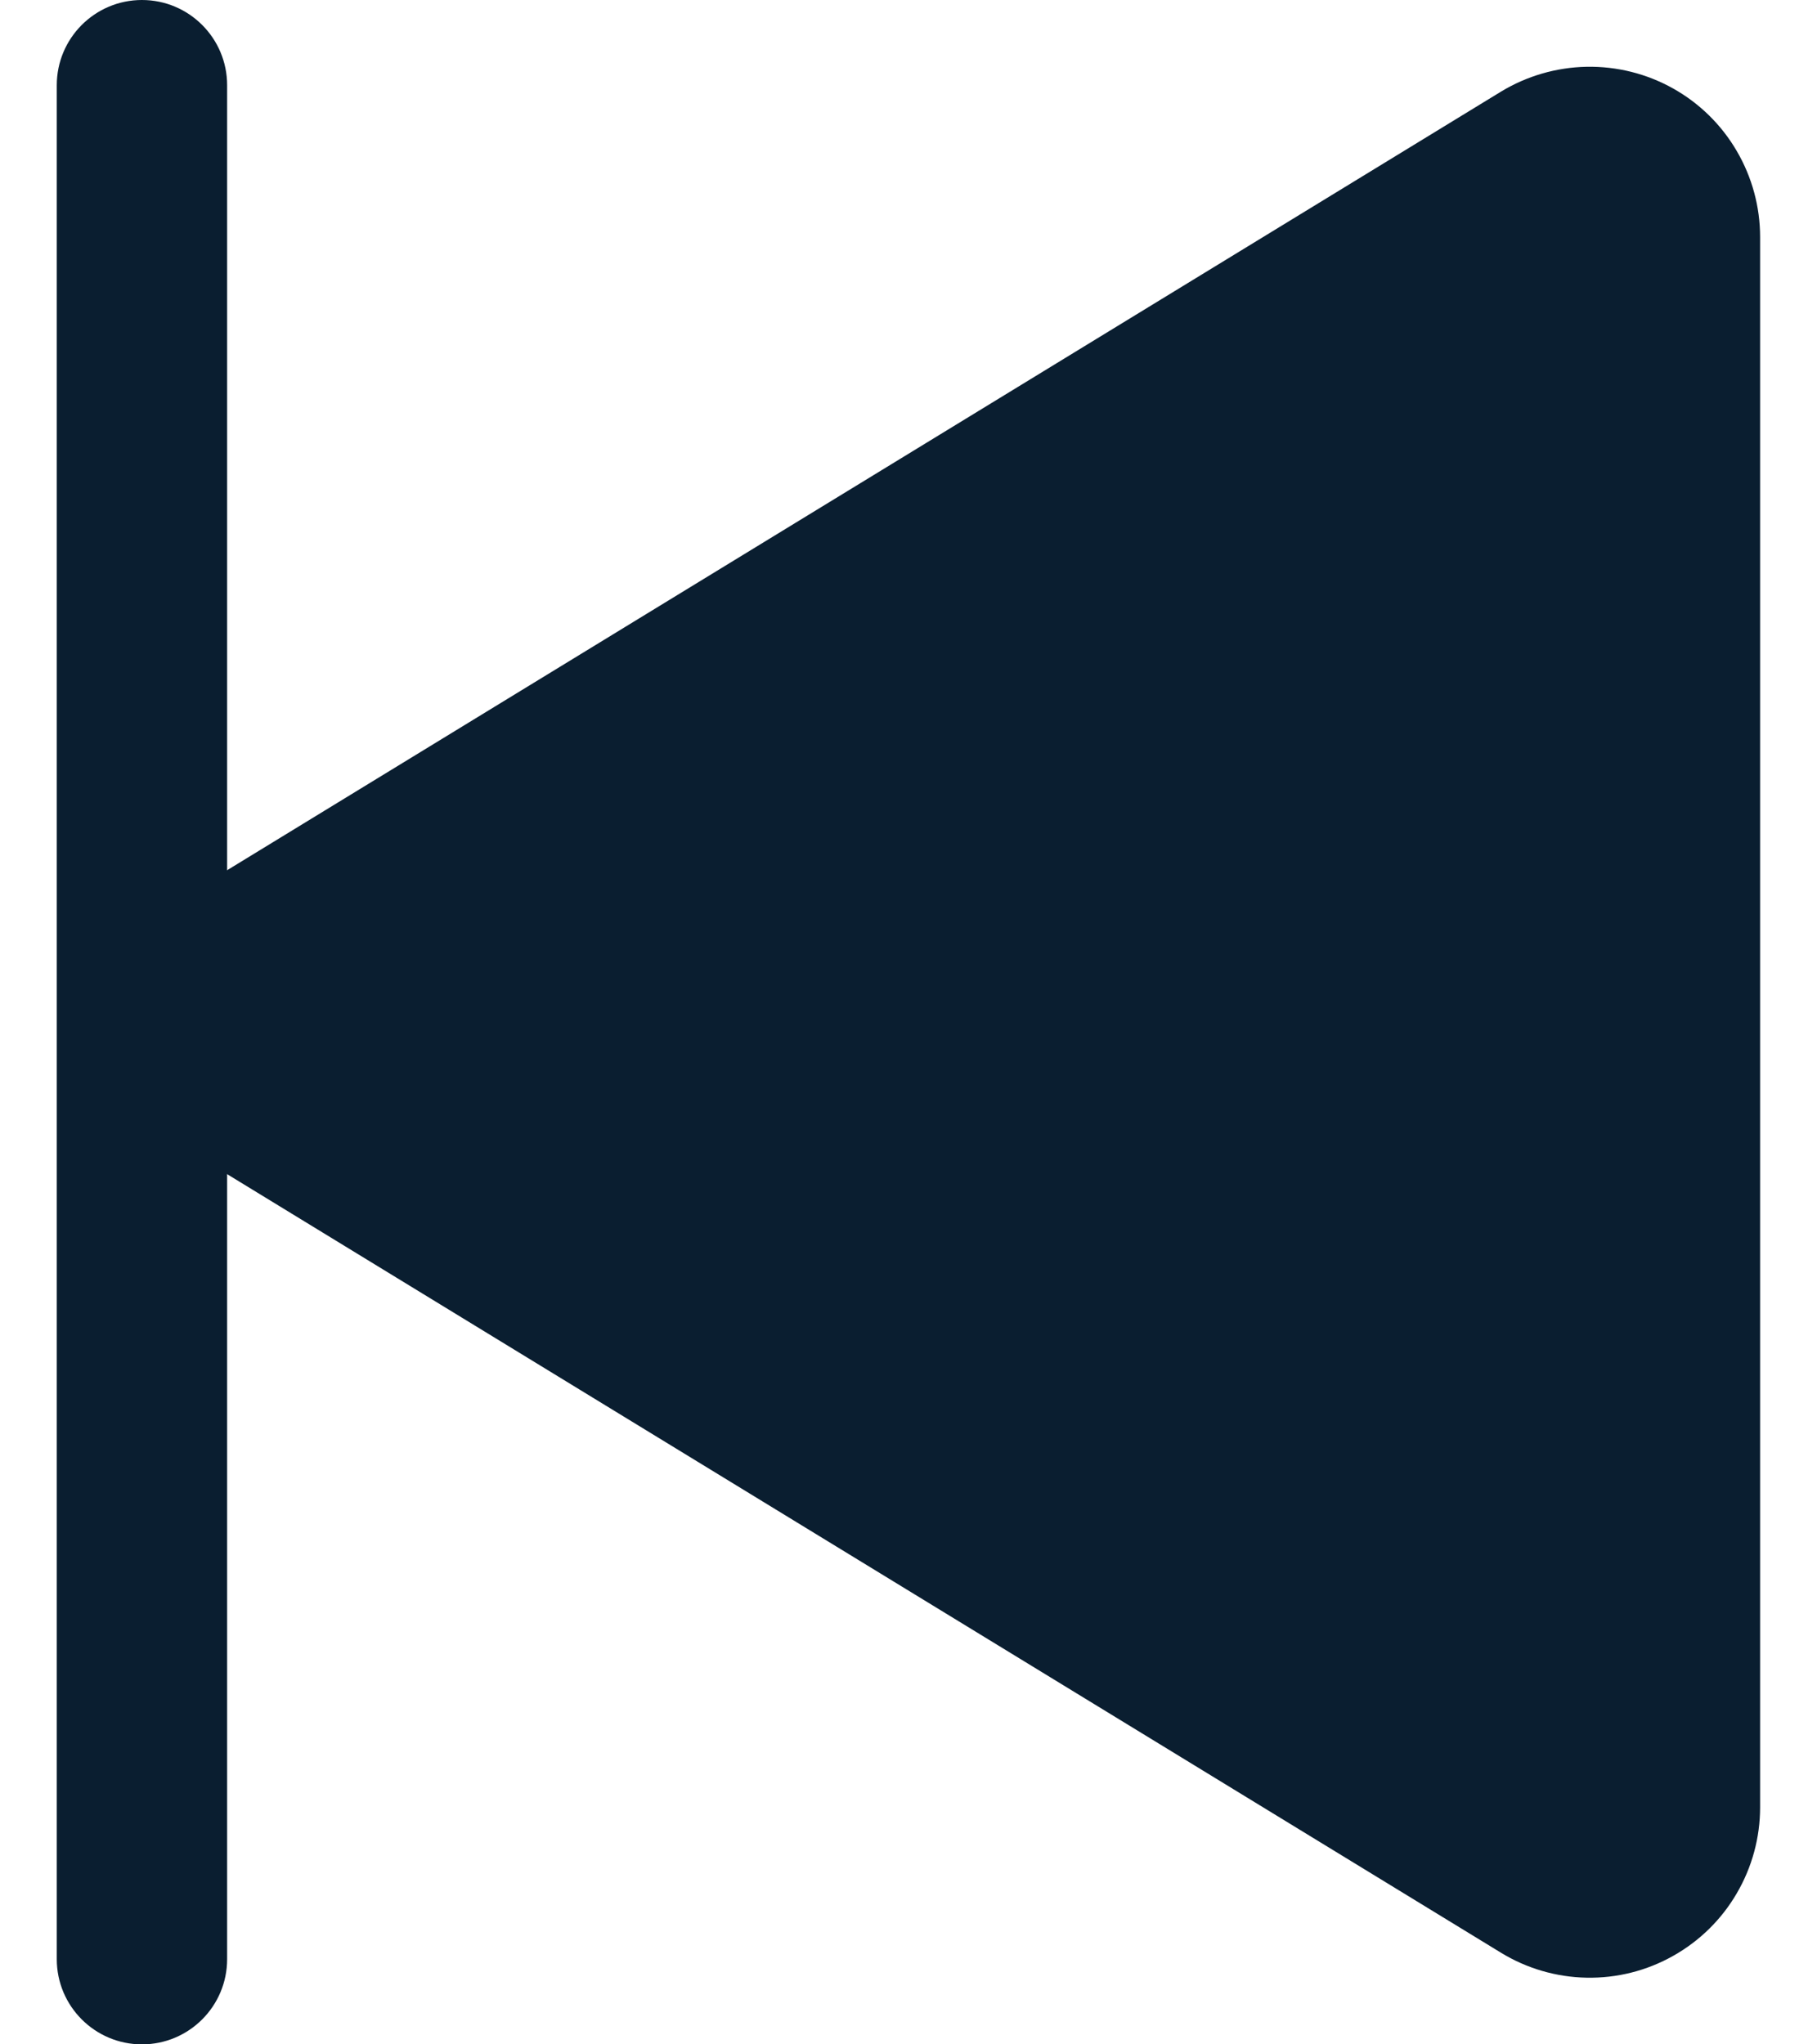 <svg width="16" height="18" viewBox="0 0 16 18" fill="none" xmlns="http://www.w3.org/2000/svg">
<path fill-rule="evenodd" clip-rule="evenodd" d="M13.971 0.588C14.238 0.583 14.501 0.649 14.733 0.779C14.965 0.909 15.159 1.099 15.293 1.329C15.428 1.559 15.499 1.821 15.499 2.087V15.913C15.499 16.179 15.428 16.441 15.293 16.671C15.159 16.901 14.965 17.091 14.733 17.221C14.501 17.352 14.238 17.418 13.971 17.413C13.705 17.408 13.444 17.332 13.217 17.193L1.905 10.28C1.686 10.146 1.505 9.958 1.379 9.734C1.254 9.51 1.188 9.257 1.188 9C1.188 8.743 1.254 8.491 1.379 8.266C1.505 8.042 1.686 7.854 1.905 7.72L13.217 0.807C13.444 0.669 13.705 0.593 13.971 0.588Z" fill="#0A1E30"/>
<path fill-rule="evenodd" clip-rule="evenodd" d="M1.25 0C1.664 0 2 0.336 2 0.75V17.25C2 17.664 1.664 18 1.25 18C0.836 18 0.5 17.664 0.5 17.25L0.5 0.75C0.5 0.336 0.836 0 1.25 0Z" fill="#0A1E30"/>
</svg>
